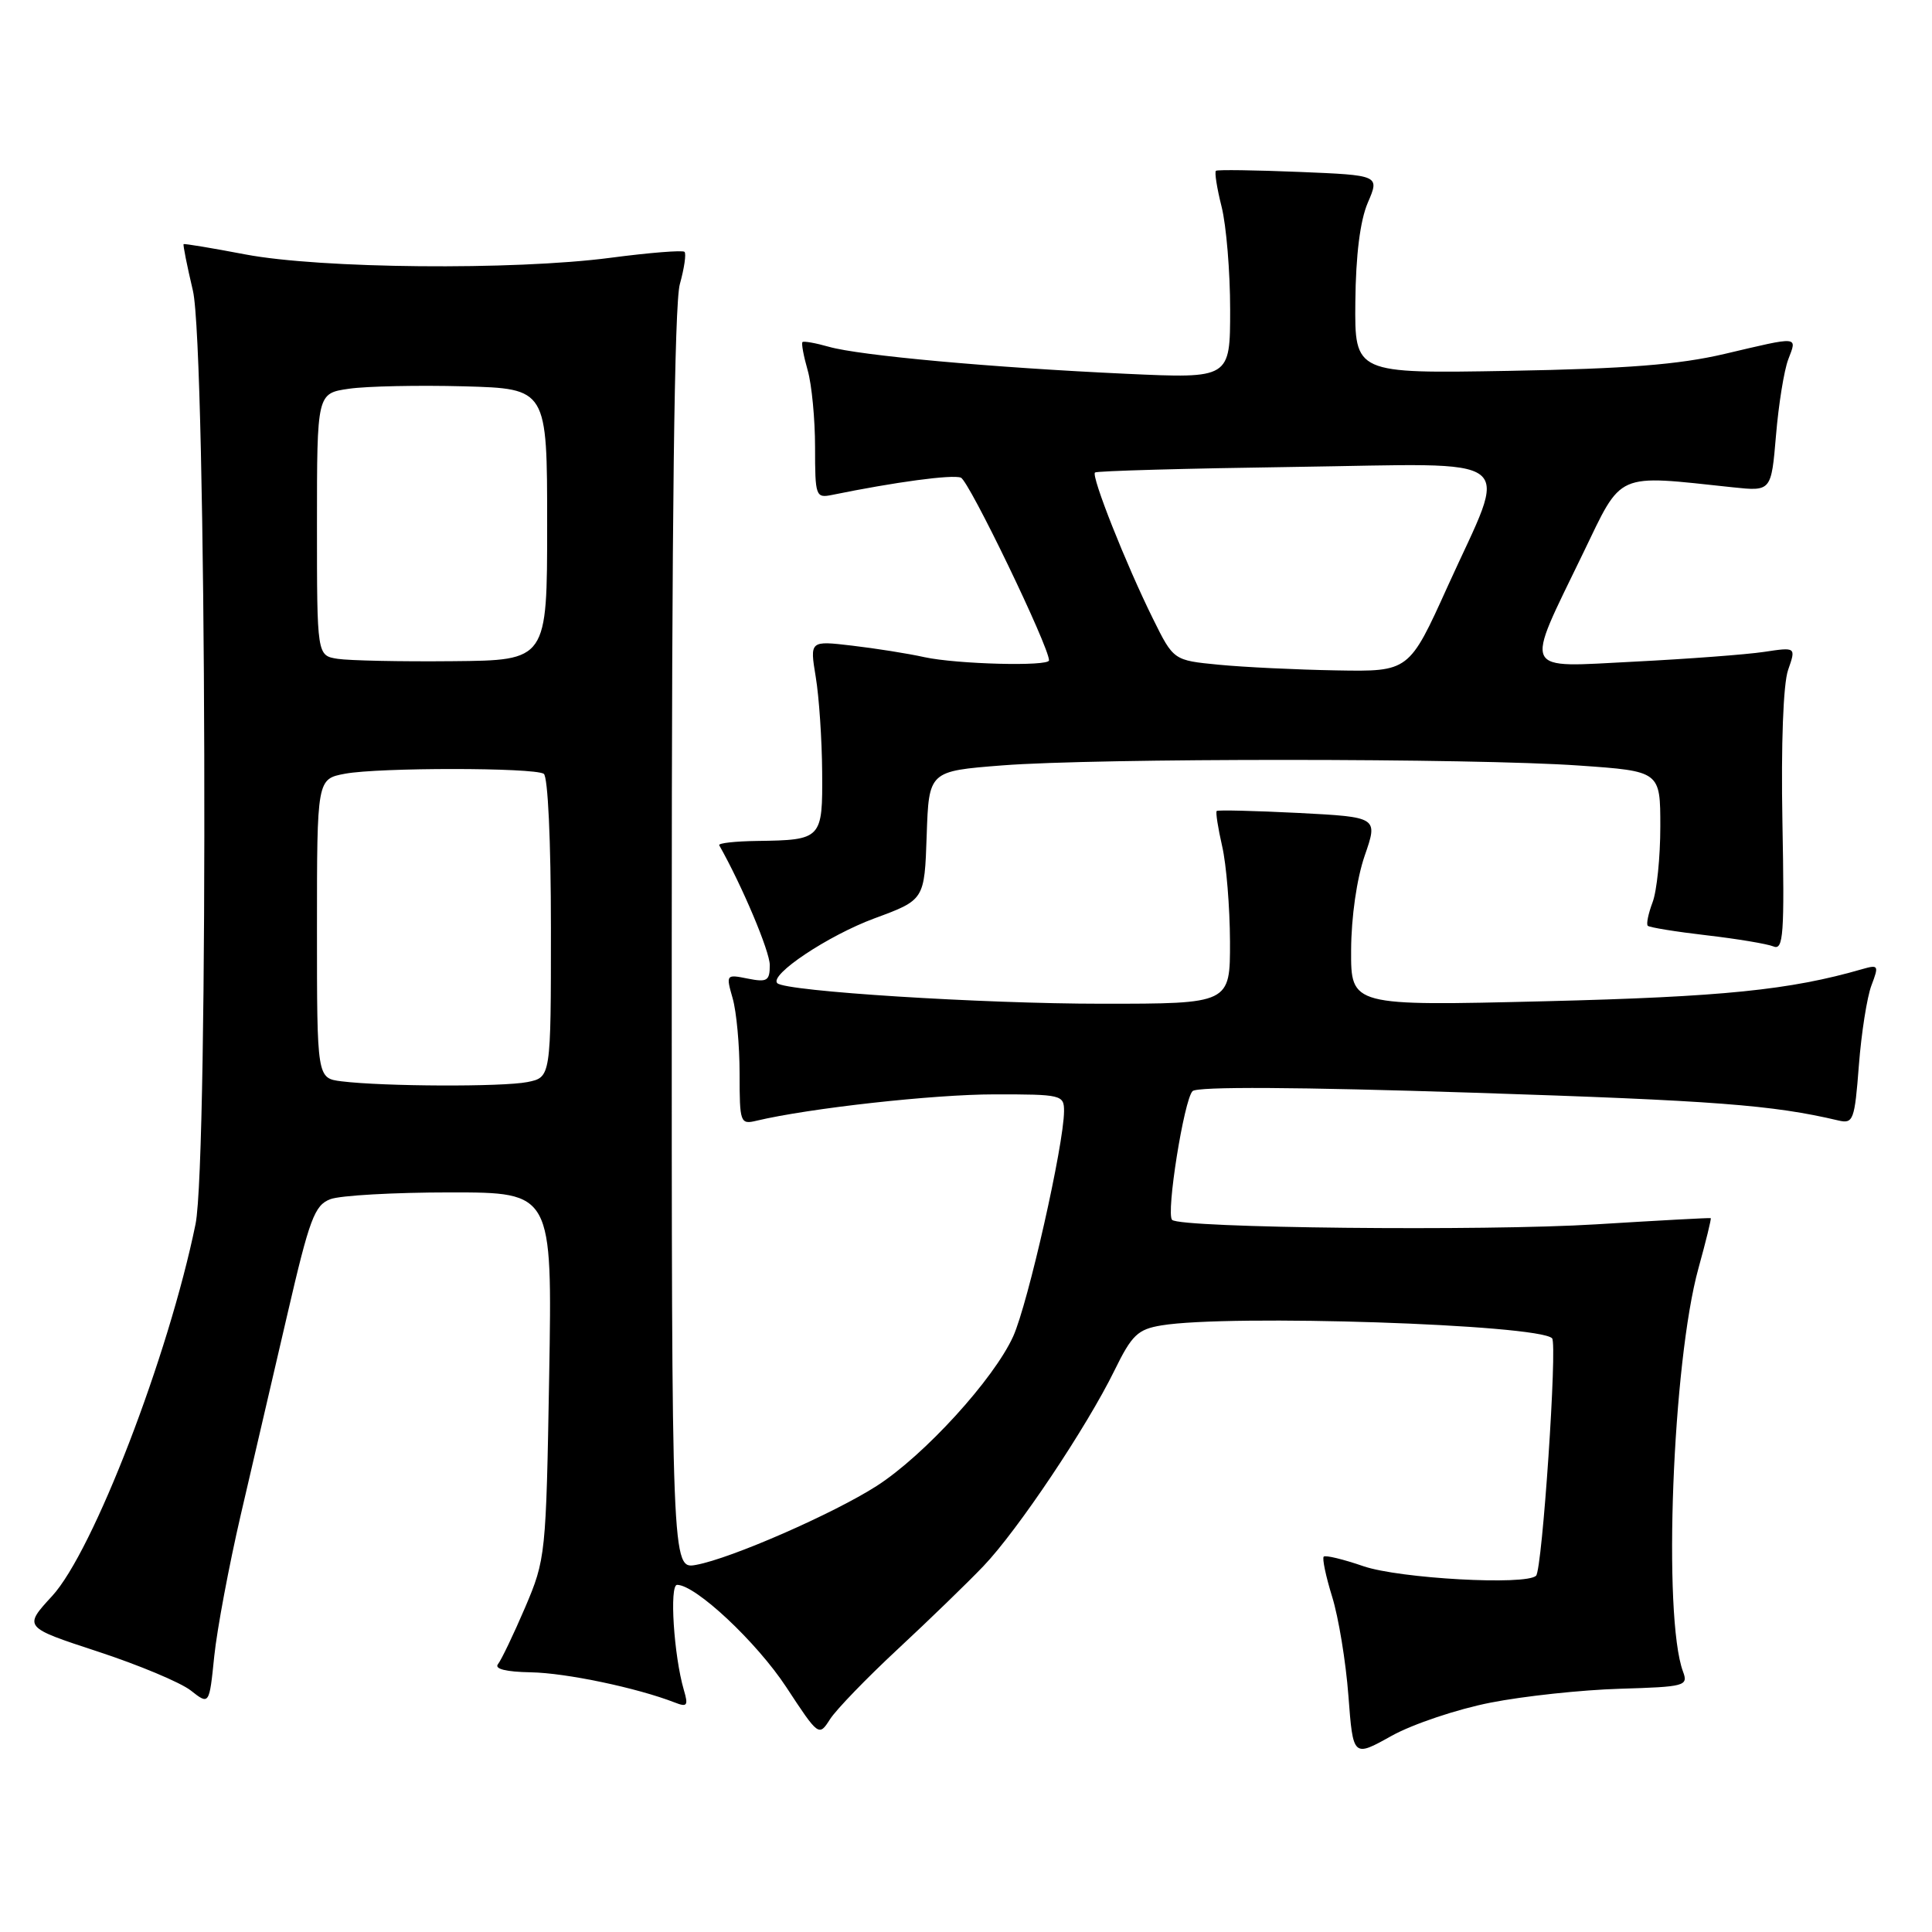 <?xml version="1.0" encoding="UTF-8" standalone="no"?>
<!DOCTYPE svg PUBLIC "-//W3C//DTD SVG 1.1//EN" "http://www.w3.org/Graphics/SVG/1.1/DTD/svg11.dtd" >
<svg xmlns="http://www.w3.org/2000/svg" xmlns:xlink="http://www.w3.org/1999/xlink" version="1.1" viewBox="0 0 256 256">
 <g >
 <path fill="currentColor"
d=" M 197.50 225.61 C 201.90 224.74 209.61 223.92 214.63 223.77 C 223.28 223.51 223.72 223.40 223.01 221.50 C 220.31 214.25 221.61 180.48 225.06 168.03 C 226.05 164.45 226.78 161.48 226.68 161.41 C 226.58 161.35 219.75 161.72 211.50 162.23 C 196.69 163.15 156.39 162.73 155.31 161.64 C 154.48 160.82 156.89 145.71 158.02 144.58 C 158.64 143.96 171.91 144.03 195.24 144.79 C 227.24 145.83 234.89 146.41 243.60 148.47 C 245.57 148.93 245.75 148.45 246.31 141.17 C 246.64 136.88 247.39 132.11 247.98 130.56 C 248.98 127.93 248.91 127.80 246.77 128.41 C 237.21 131.18 228.27 132.09 204.75 132.67 C 179.00 133.30 179.00 133.30 179.03 125.90 C 179.05 121.50 179.78 116.43 180.83 113.38 C 182.60 108.27 182.60 108.27 172.05 107.72 C 166.25 107.43 161.37 107.31 161.22 107.46 C 161.06 107.61 161.39 109.71 161.94 112.12 C 162.50 114.53 162.96 120.21 162.98 124.75 C 163.00 133.00 163.00 133.00 146.02 133.00 C 130.14 133.00 104.12 131.36 103.00 130.28 C 101.87 129.20 109.72 123.96 115.89 121.68 C 122.50 119.24 122.50 119.24 122.79 110.71 C 123.08 102.18 123.08 102.18 132.79 101.42 C 145.27 100.44 195.28 100.45 209.25 101.44 C 220.00 102.19 220.00 102.19 220.00 109.53 C 220.00 113.57 219.54 118.09 218.97 119.57 C 218.41 121.06 218.12 122.46 218.34 122.67 C 218.56 122.89 222.06 123.46 226.12 123.93 C 230.18 124.40 234.18 125.07 235.00 125.41 C 236.31 125.95 236.46 123.81 236.18 108.92 C 235.99 98.59 236.29 90.62 236.93 88.78 C 237.99 85.74 237.99 85.74 233.74 86.38 C 231.41 86.73 223.70 87.31 216.60 87.67 C 201.45 88.43 201.95 89.47 209.75 73.34 C 215.03 62.41 213.91 62.90 229.60 64.57 C 234.70 65.11 234.70 65.11 235.33 57.68 C 235.67 53.60 236.40 49.07 236.95 47.63 C 238.14 44.50 238.53 44.54 228.50 46.90 C 222.43 48.32 215.56 48.86 200.00 49.14 C 179.50 49.50 179.50 49.50 179.59 40.00 C 179.65 33.80 180.22 29.24 181.24 26.86 C 182.81 23.22 182.81 23.22 172.15 22.78 C 166.29 22.54 161.33 22.47 161.12 22.63 C 160.91 22.79 161.25 24.94 161.87 27.40 C 162.49 29.87 163.00 36.00 163.00 41.02 C 163.00 50.16 163.00 50.16 149.25 49.53 C 131.44 48.71 113.88 47.11 109.83 45.95 C 108.07 45.45 106.50 45.17 106.33 45.33 C 106.17 45.50 106.48 47.17 107.02 49.06 C 107.56 50.94 108.00 55.54 108.00 59.26 C 108.00 65.76 108.09 66.02 110.25 65.58 C 118.61 63.87 126.18 62.85 127.32 63.29 C 128.40 63.71 139.00 85.68 139.00 87.50 C 139.00 88.33 126.78 88.01 122.50 87.08 C 120.30 86.59 115.98 85.91 112.90 85.55 C 107.30 84.89 107.30 84.89 108.09 89.70 C 108.53 92.34 108.91 98.00 108.94 102.28 C 109.01 111.19 108.90 111.31 100.32 111.43 C 97.40 111.47 95.14 111.72 95.30 112.00 C 98.34 117.38 102.00 126.05 102.00 127.88 C 102.00 129.97 101.65 130.18 99.08 129.67 C 96.21 129.09 96.18 129.13 97.08 132.28 C 97.59 134.05 98.00 138.54 98.00 142.26 C 98.00 148.78 98.09 149.02 100.25 148.50 C 107.24 146.84 123.73 145.01 131.75 145.01 C 140.68 145.00 141.00 145.08 140.99 147.25 C 140.97 151.69 136.22 172.70 134.26 177.06 C 131.70 182.73 122.47 192.85 116.16 196.90 C 110.41 200.58 96.89 206.50 92.25 207.35 C 89.00 207.95 89.00 207.95 89.01 124.72 C 89.01 68.83 89.36 40.24 90.08 37.66 C 90.67 35.54 90.95 33.61 90.70 33.37 C 90.46 33.13 86.04 33.48 80.88 34.16 C 68.03 35.84 42.45 35.60 32.50 33.71 C 28.10 32.87 24.42 32.26 24.33 32.35 C 24.23 32.44 24.78 35.21 25.56 38.51 C 27.36 46.14 27.66 153.66 25.91 162.20 C 22.33 179.69 12.34 205.59 6.90 211.49 C 3.11 215.61 3.11 215.61 12.96 218.84 C 18.39 220.62 23.93 222.94 25.28 224.00 C 27.73 225.93 27.73 225.93 28.39 219.45 C 28.76 215.89 30.34 207.46 31.90 200.73 C 33.47 194.01 36.25 182.04 38.08 174.15 C 41.01 161.49 41.68 159.69 43.77 158.90 C 45.07 158.40 52.22 158.00 59.66 158.00 C 73.18 158.00 73.18 158.00 72.77 182.25 C 72.36 206.09 72.30 206.61 69.58 213.00 C 68.05 216.57 66.43 219.95 65.99 220.50 C 65.47 221.14 67.03 221.53 70.34 221.59 C 74.99 221.67 84.39 223.64 89.41 225.59 C 91.06 226.24 91.23 226.01 90.61 223.92 C 89.29 219.39 88.68 210.00 89.72 210.00 C 92.17 210.00 100.26 217.58 104.19 223.56 C 108.47 230.08 108.51 230.11 109.98 227.81 C 110.79 226.54 114.84 222.35 118.98 218.50 C 123.11 214.66 128.22 209.71 130.31 207.52 C 134.83 202.80 143.98 189.13 147.68 181.58 C 149.98 176.88 150.76 176.14 153.91 175.62 C 162.91 174.13 203.81 175.48 205.66 177.33 C 206.38 178.05 204.36 207.97 203.54 208.79 C 202.23 210.10 185.44 209.17 180.66 207.53 C 177.99 206.61 175.63 206.04 175.40 206.26 C 175.18 206.49 175.68 208.88 176.52 211.59 C 177.36 214.29 178.33 220.18 178.67 224.68 C 179.29 232.86 179.29 232.86 184.39 230.01 C 187.20 228.45 193.10 226.47 197.50 225.61 Z  M 45.25 143.28 C 42.00 142.87 42.00 142.87 42.00 123.05 C 42.00 103.22 42.00 103.22 45.73 102.52 C 50.19 101.69 70.69 101.69 72.05 102.53 C 72.60 102.87 73.00 111.46 73.00 122.93 C 73.00 142.75 73.00 142.75 69.88 143.38 C 66.60 144.03 50.82 143.97 45.25 143.28 Z  M 161.50 88.08 C 155.50 87.50 155.50 87.50 152.78 82.00 C 149.20 74.77 144.57 63.09 145.09 62.61 C 145.32 62.40 157.20 62.07 171.50 61.87 C 202.02 61.44 199.93 59.81 191.83 77.68 C 186.71 89.00 186.71 89.00 177.10 88.83 C 171.82 88.74 164.80 88.40 161.50 88.08 Z  M 44.75 87.30 C 42.00 86.87 42.00 86.87 42.00 69.49 C 42.00 52.12 42.00 52.12 46.25 51.51 C 48.59 51.17 55.45 51.03 61.50 51.19 C 72.50 51.50 72.50 51.50 72.50 69.50 C 72.50 87.50 72.50 87.50 60.00 87.61 C 53.12 87.68 46.26 87.53 44.75 87.30 Z "/>
</g>
</svg>